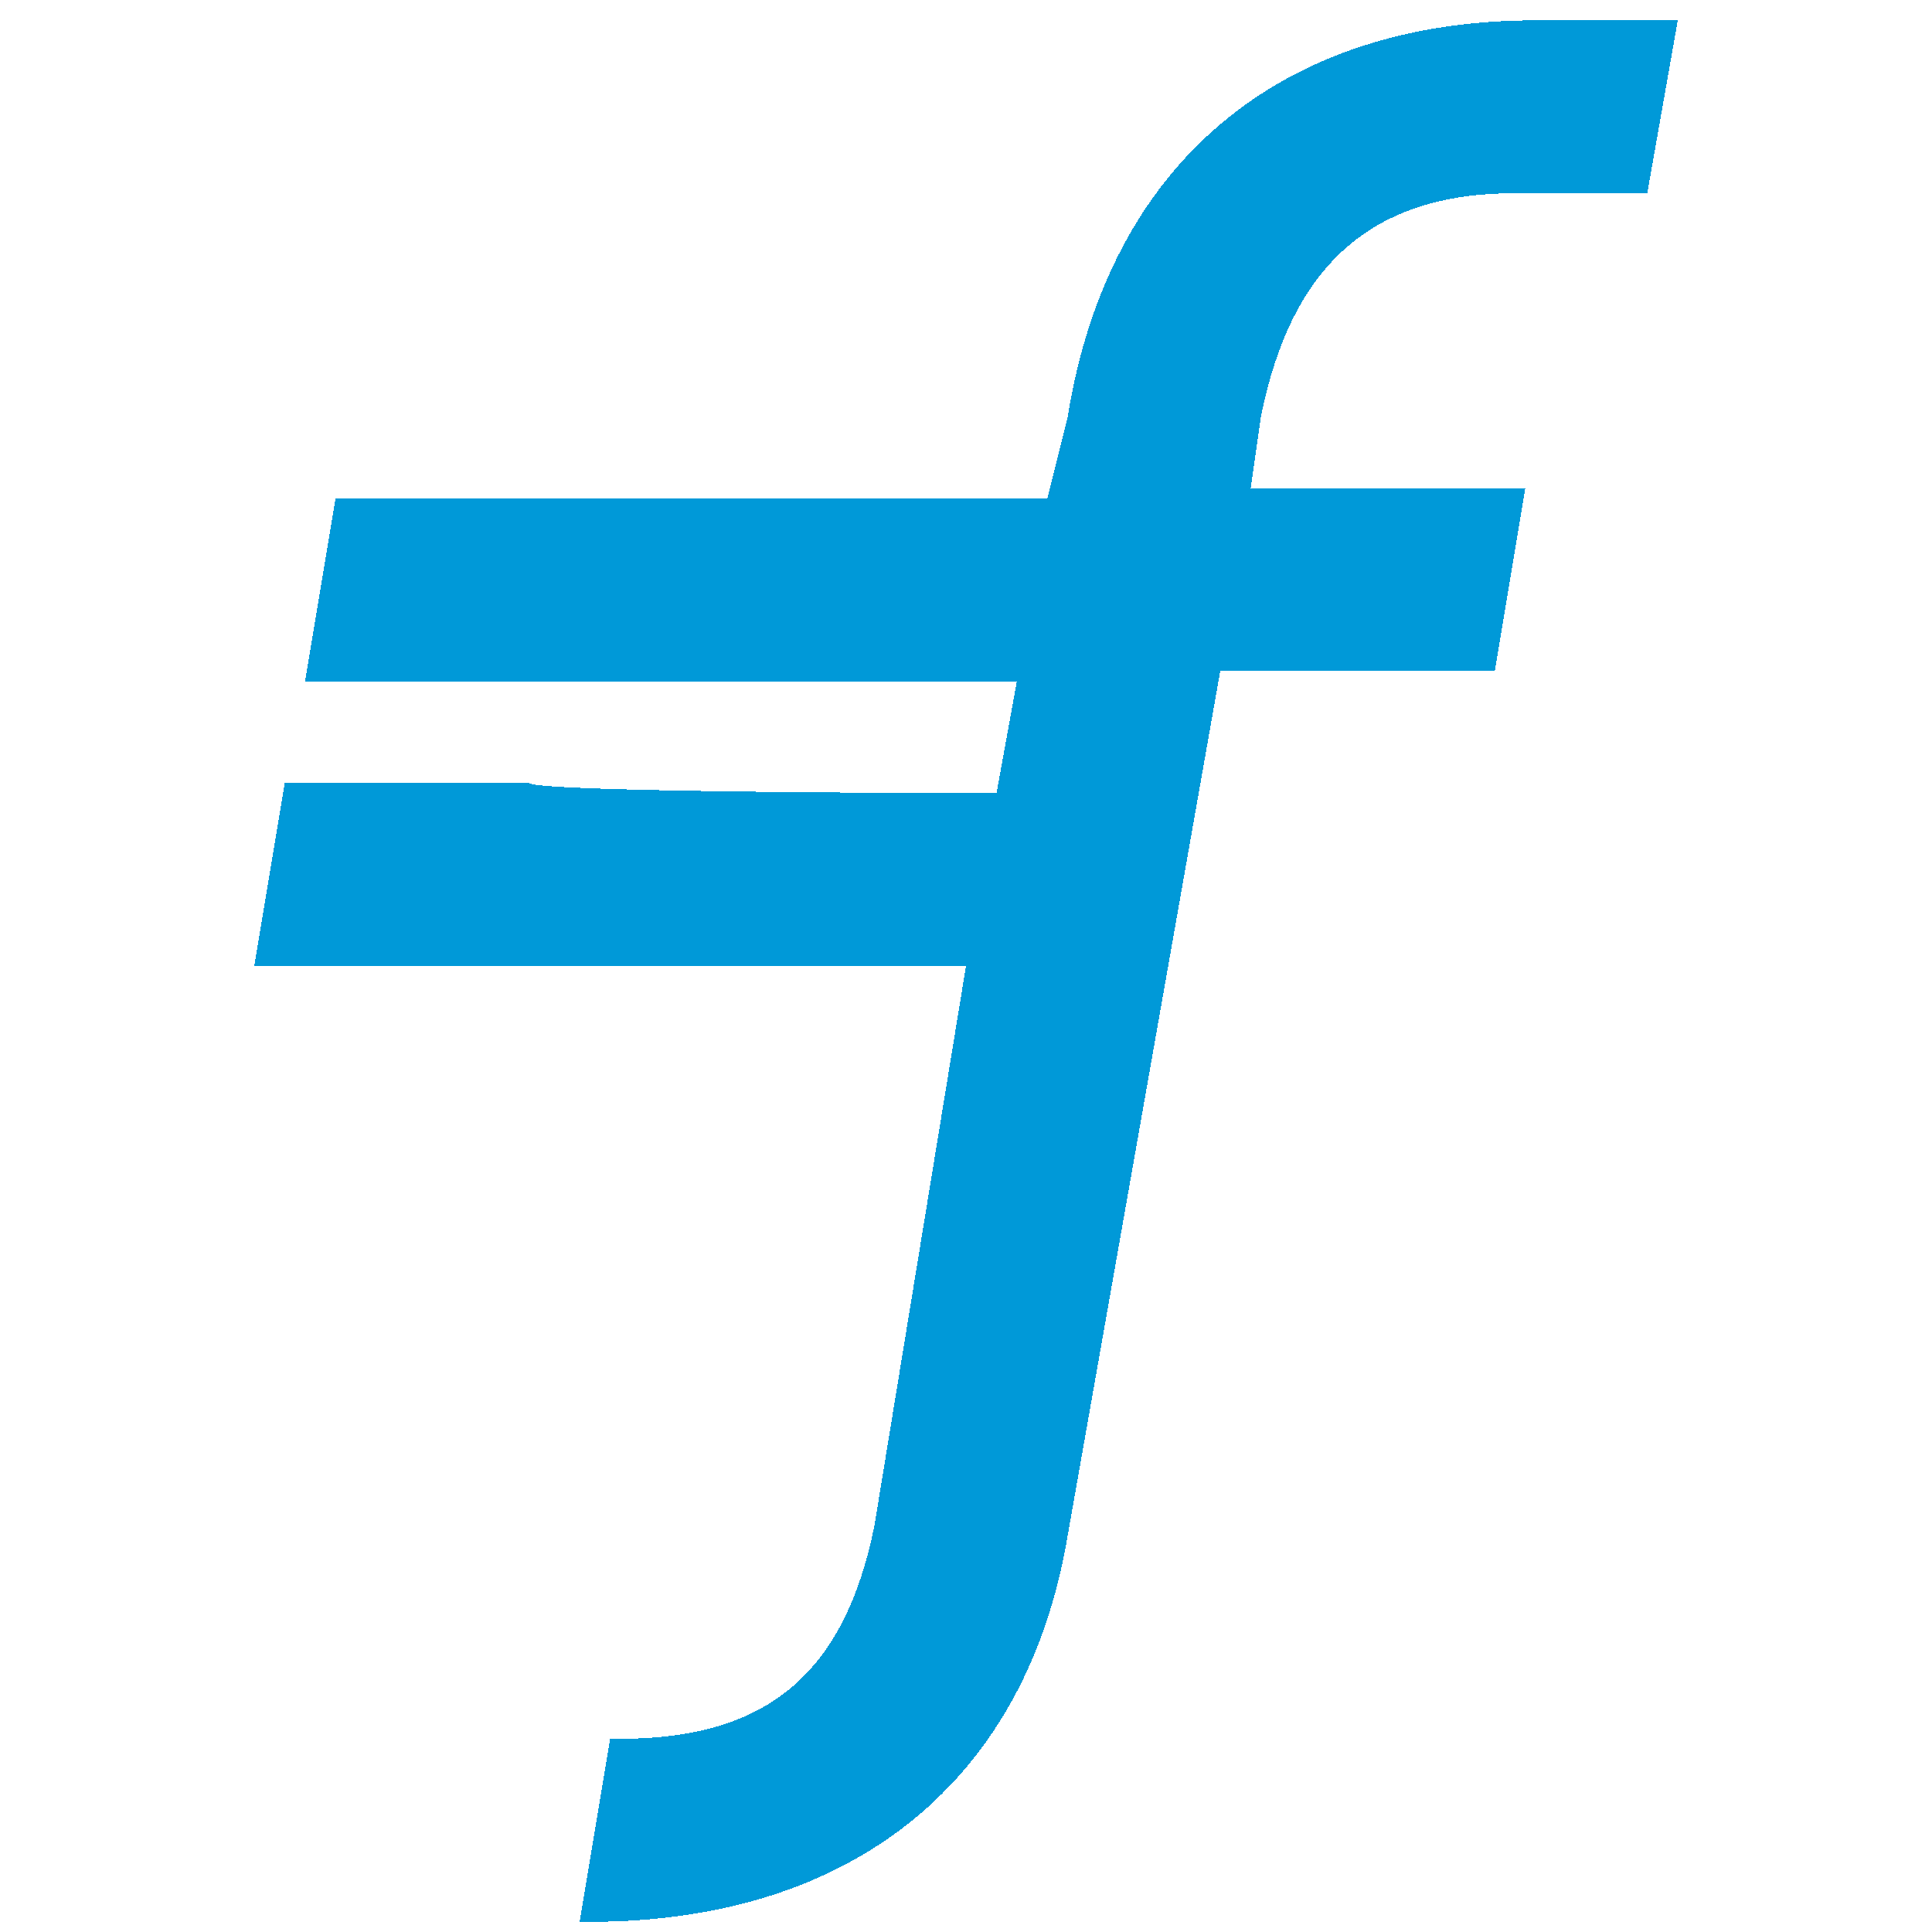 <?xml version="1.0" encoding="utf-8"?>
<!-- Generator: Adobe Illustrator 20.0.0, SVG Export Plug-In . SVG Version: 6.00 Build 0)  -->
<svg version="1.1" id="Layer_1" shape-rendering="crispEdges"
	 xmlns="http://www.w3.org/2000/svg" xmlns:xlink="http://www.w3.org/1999/xlink" x="0px" y="0px" viewBox="0 0 19 19"
	 style="enable-background:new 0 0 19 19;" xml:space="preserve">
<style type="text/css">
	.st0{fill:#0099D8;}
</style>
<g id="Layer_1_1_">
	<path class="st0" d="M9.8,7.8L10,6.7H3l0.3-1.8h7l0.2-0.8c0.4-2.5,2.1-3.9,4.6-3.9h1.4l-0.3,1.7h-1.3c-1.4,0-2.2,0.7-2.5,2.2
		l-0.1,0.7H15l-0.3,1.8H12l-1.5,8.5c-0.4,2.4-2.1,3.8-4.7,3.8H5.7L6,17.1h0.1c1.4,0,2.2-0.6,2.5-2.1l0.9-5.5h-7l0.3-1.8h2.4
		C5.3,7.8,9.8,7.8,9.8,7.8z"/>
</g>
</svg>
